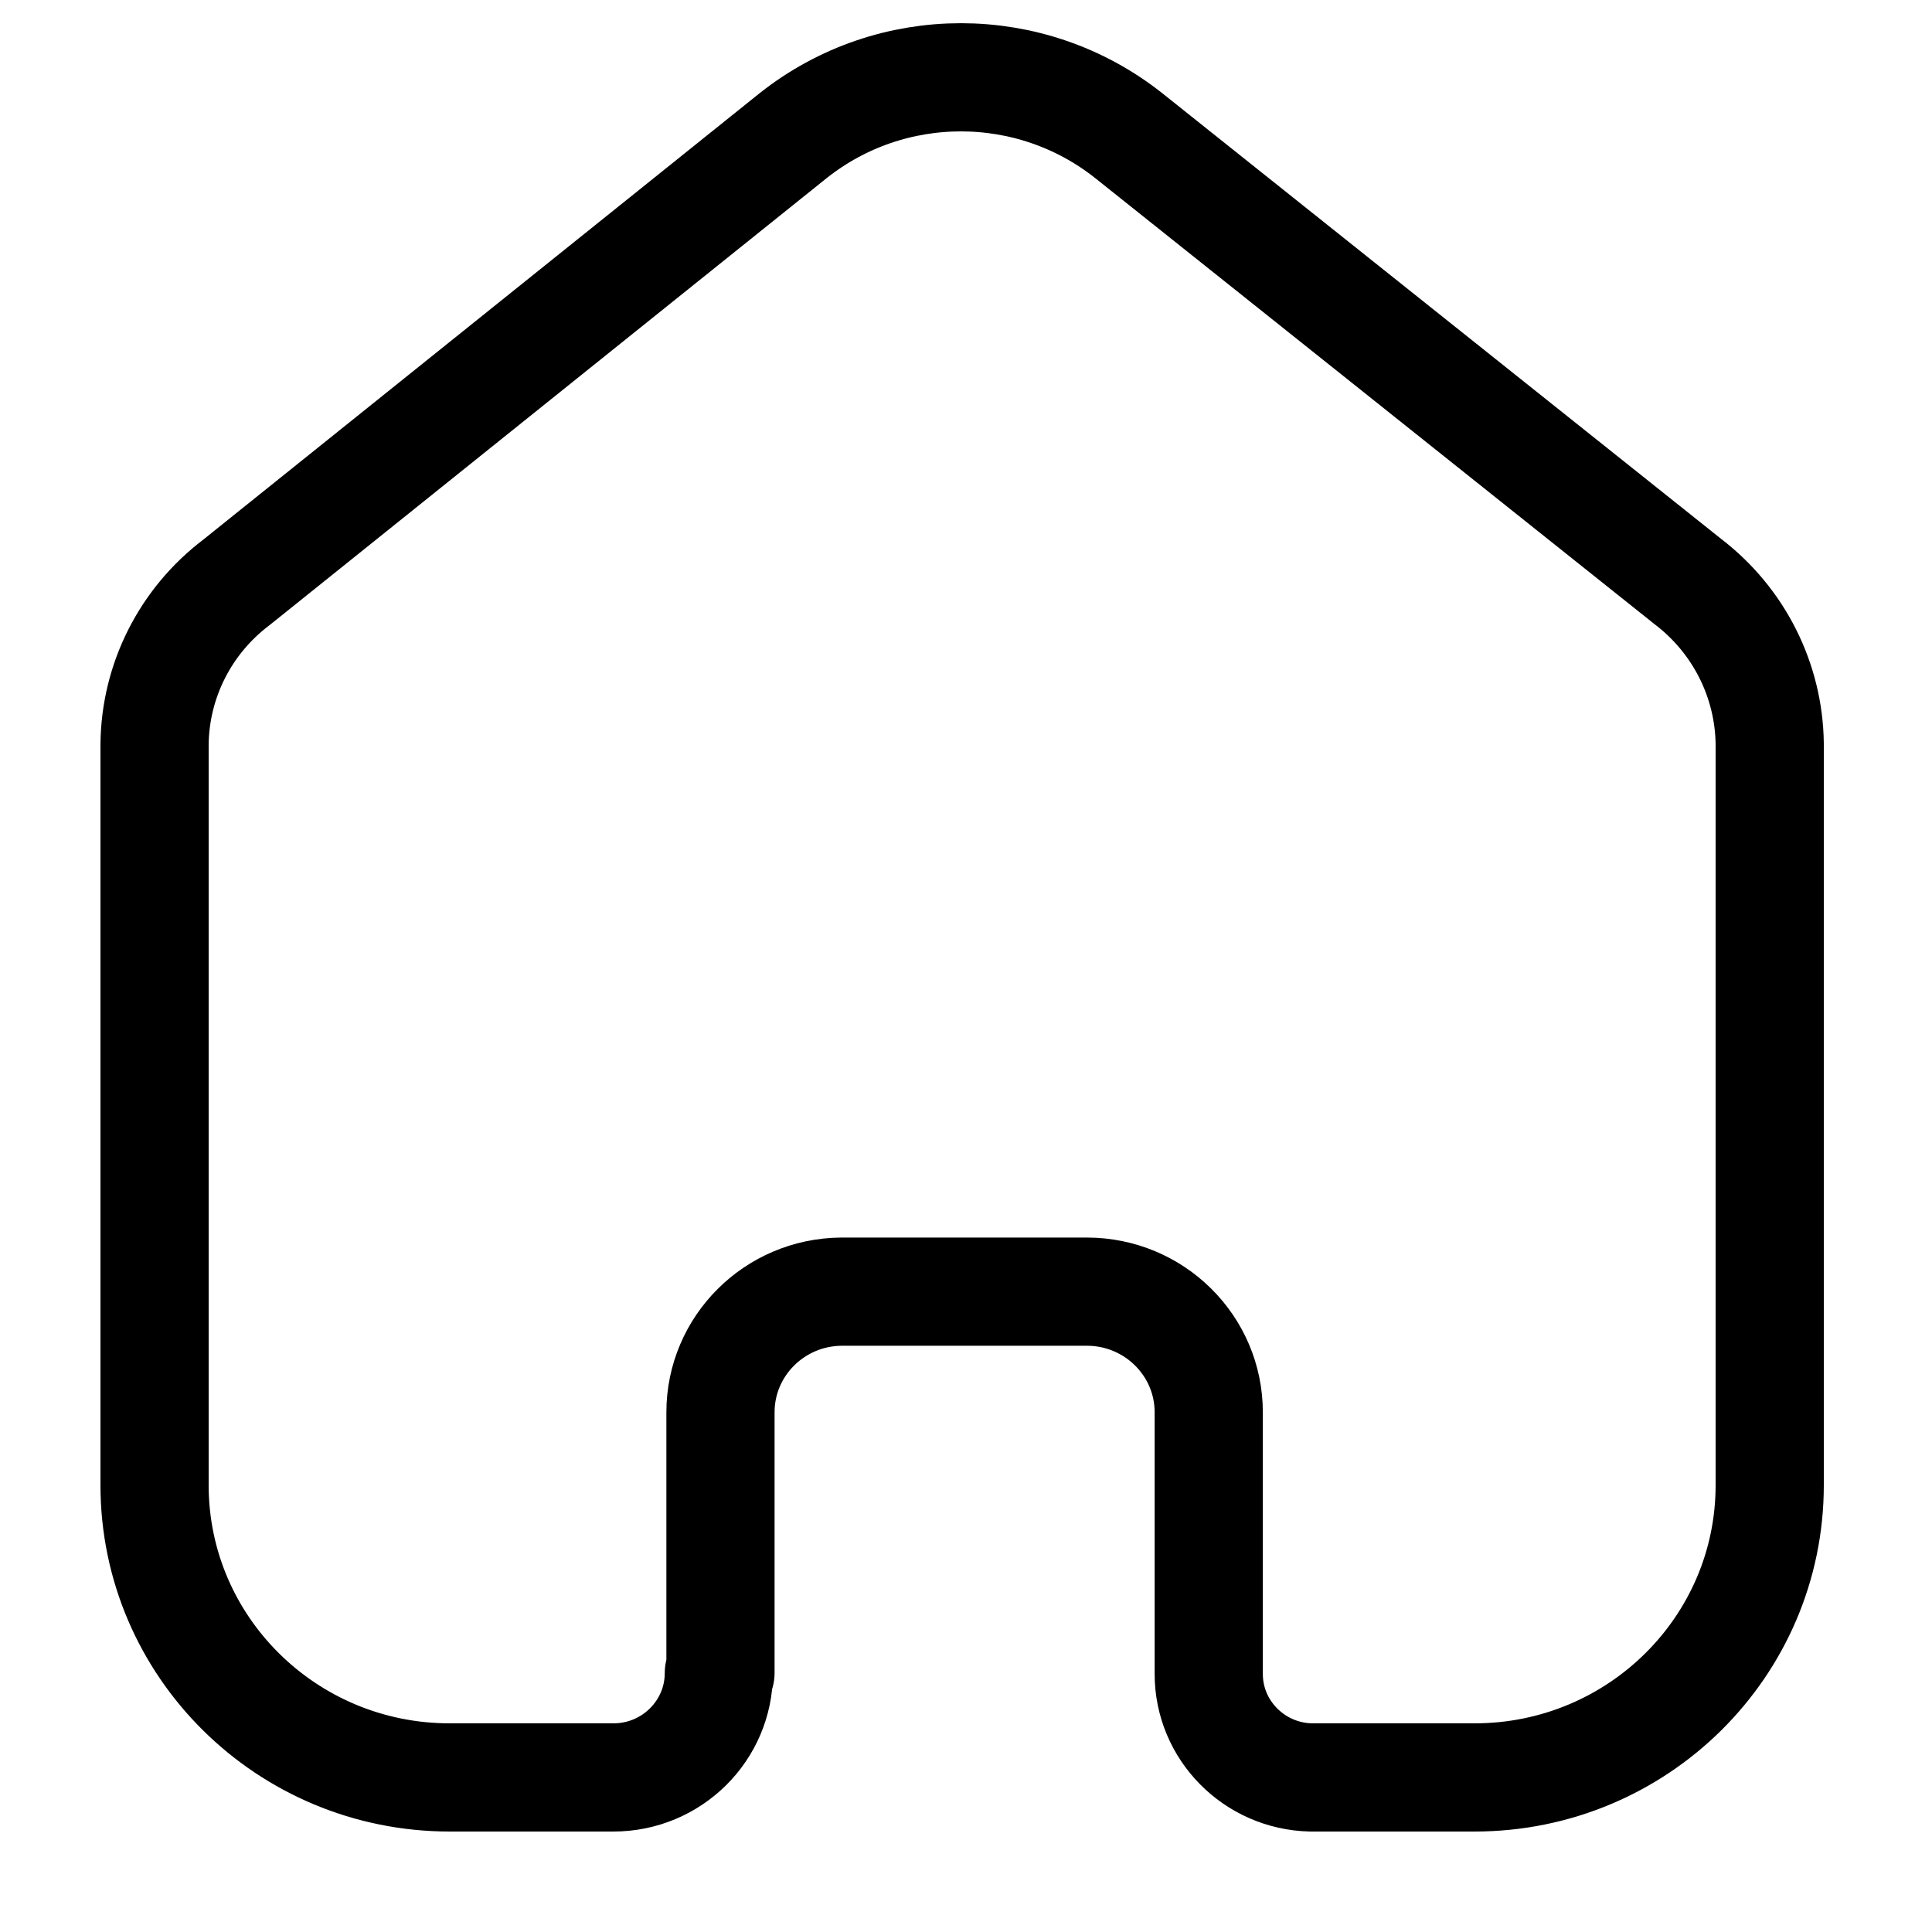 <svg width="25" height="25" viewBox="0 0 25 25" fill="none" xmlns="http://www.w3.org/2000/svg">
<path d="M9.323 21.648V18.275C9.323 17.417 10.022 16.72 10.889 16.714H14.064C14.935 16.714 15.641 17.413 15.641 18.275V18.275V21.659C15.64 22.387 16.228 22.983 16.963 23H19.08C21.19 23 22.9 21.307 22.9 19.218V19.218V9.622C22.889 8.8 22.499 8.028 21.842 7.526L14.604 1.754C13.335 0.749 11.533 0.749 10.265 1.754L3.058 7.537C2.398 8.037 2.008 8.81 2 9.632V19.218C2 21.307 3.71 23 5.82 23H7.937C8.691 23 9.302 22.395 9.302 21.648V21.648" stroke="currentColor" stroke-width="1.4" stroke-linecap="round" stroke-linejoin="round"/>
</svg>
